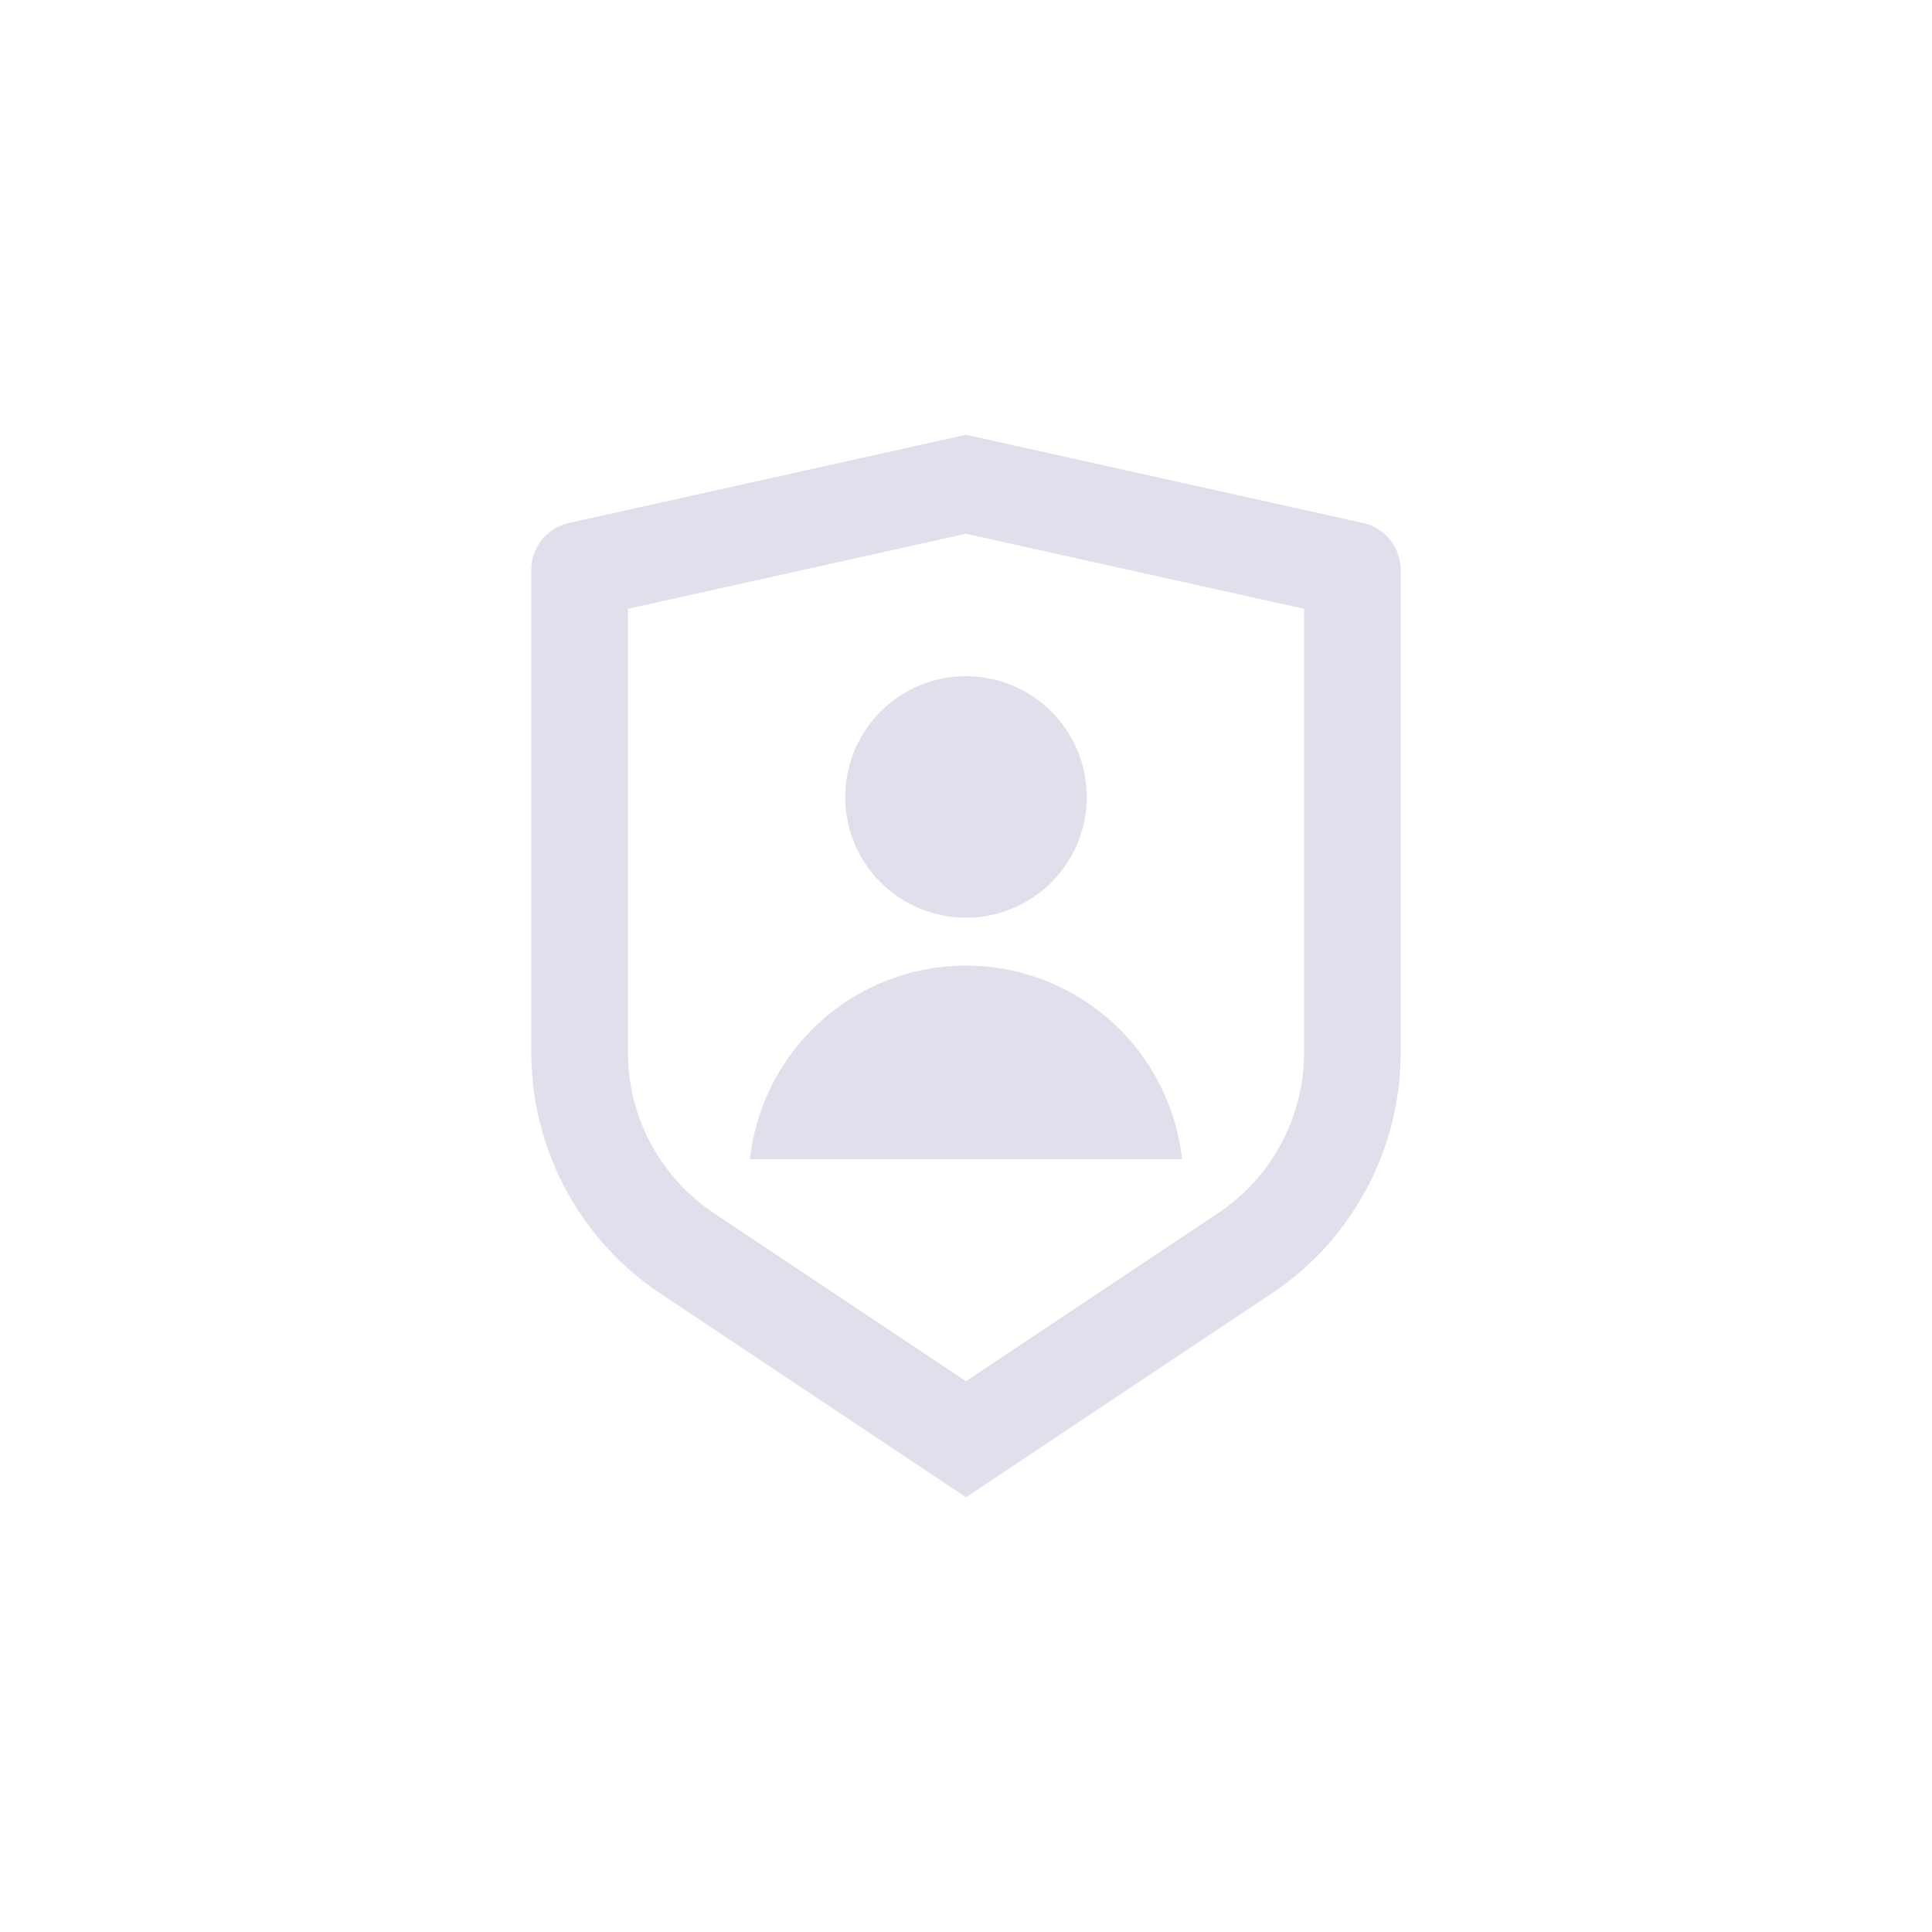 <svg width="80" height="80" fill="none" xmlns="http://www.w3.org/2000/svg">
<path d="M23.566 21.652 40 18l16.434 3.652A2 2 0 0 1 58 23.604v19.974a12 12 0 0 1-5.344 9.984L40 62l-12.656-8.438A11.999 11.999 0 0 1 22 43.58V23.604a2 2 0 0 1 1.566-1.952ZM26 25.208v18.37a8 8 0 0 0 3.562 6.656L40 57.194l10.438-6.96A8 8 0 0 0 54 43.58V25.208L40 22.1l-14 3.108ZM40 38a5 5 0 1 1 0-10 5 5 0 0 1 0 10Zm-8.946 10a9 9 0 0 1 17.892 0H31.054Z" fill="#E0E0EC"></path>
</svg>